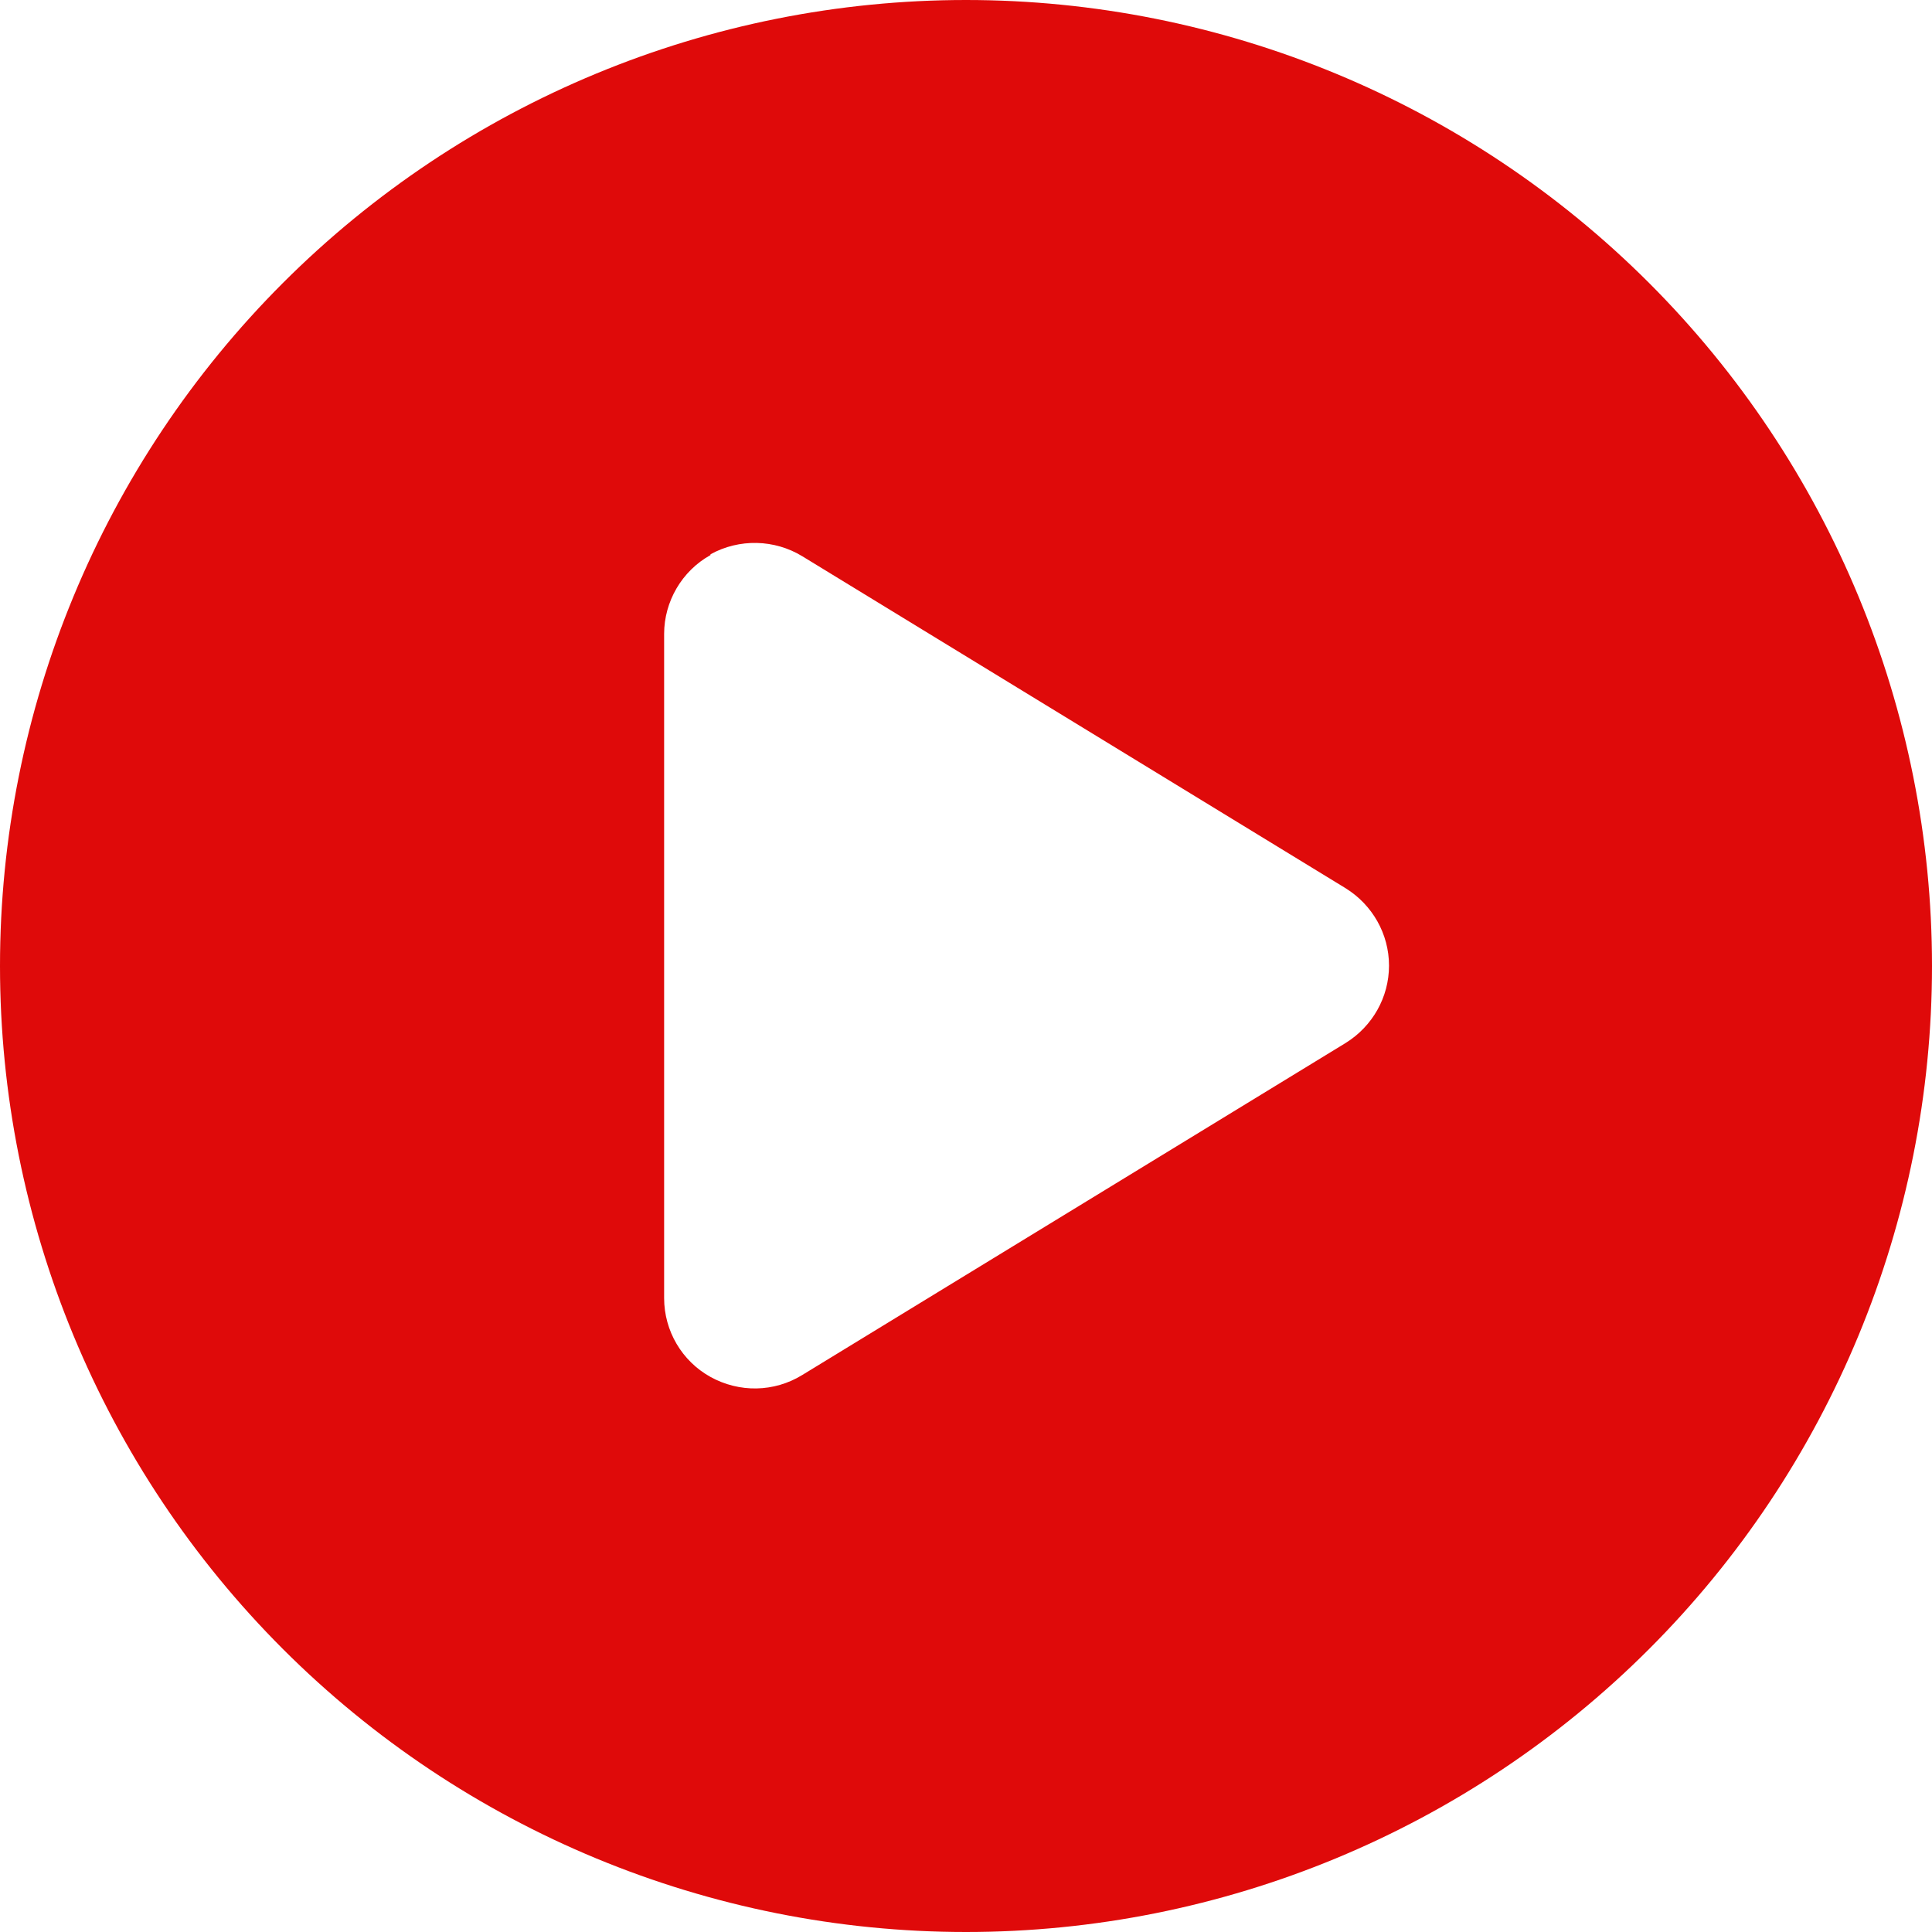 <svg width="20" height="20" viewBox="0 0 20 20" fill="none" xmlns="http://www.w3.org/2000/svg">
<g clip-path="url(#clip0_2230_7893)">
<path d="M0 10C0 7.348 1.054 4.804 2.929 2.929C4.804 1.054 7.348 0 10 0C12.652 0 15.196 1.054 17.071 2.929C18.946 4.804 20 7.348 20 10C20 12.652 18.946 15.196 17.071 17.071C15.196 18.946 12.652 20 10 20C7.348 20 4.804 18.946 2.929 17.071C1.054 15.196 0 12.652 0 10ZM7.355 5.746C7.059 5.91 6.875 6.227 6.875 6.562V13.438C6.875 13.777 7.059 14.09 7.355 14.254C7.652 14.418 8.012 14.414 8.305 14.234L13.93 10.797C14.207 10.625 14.379 10.324 14.379 9.996C14.379 9.668 14.207 9.367 13.93 9.195L8.305 5.758C8.016 5.582 7.652 5.574 7.355 5.738V5.746Z" fill="#DF0A0A"/>
</g>
<defs>
<clipPath id="clip0_2230_7893">
<rect width="20" height="20" fill="white"/>
</clipPath>
</defs>
</svg>
